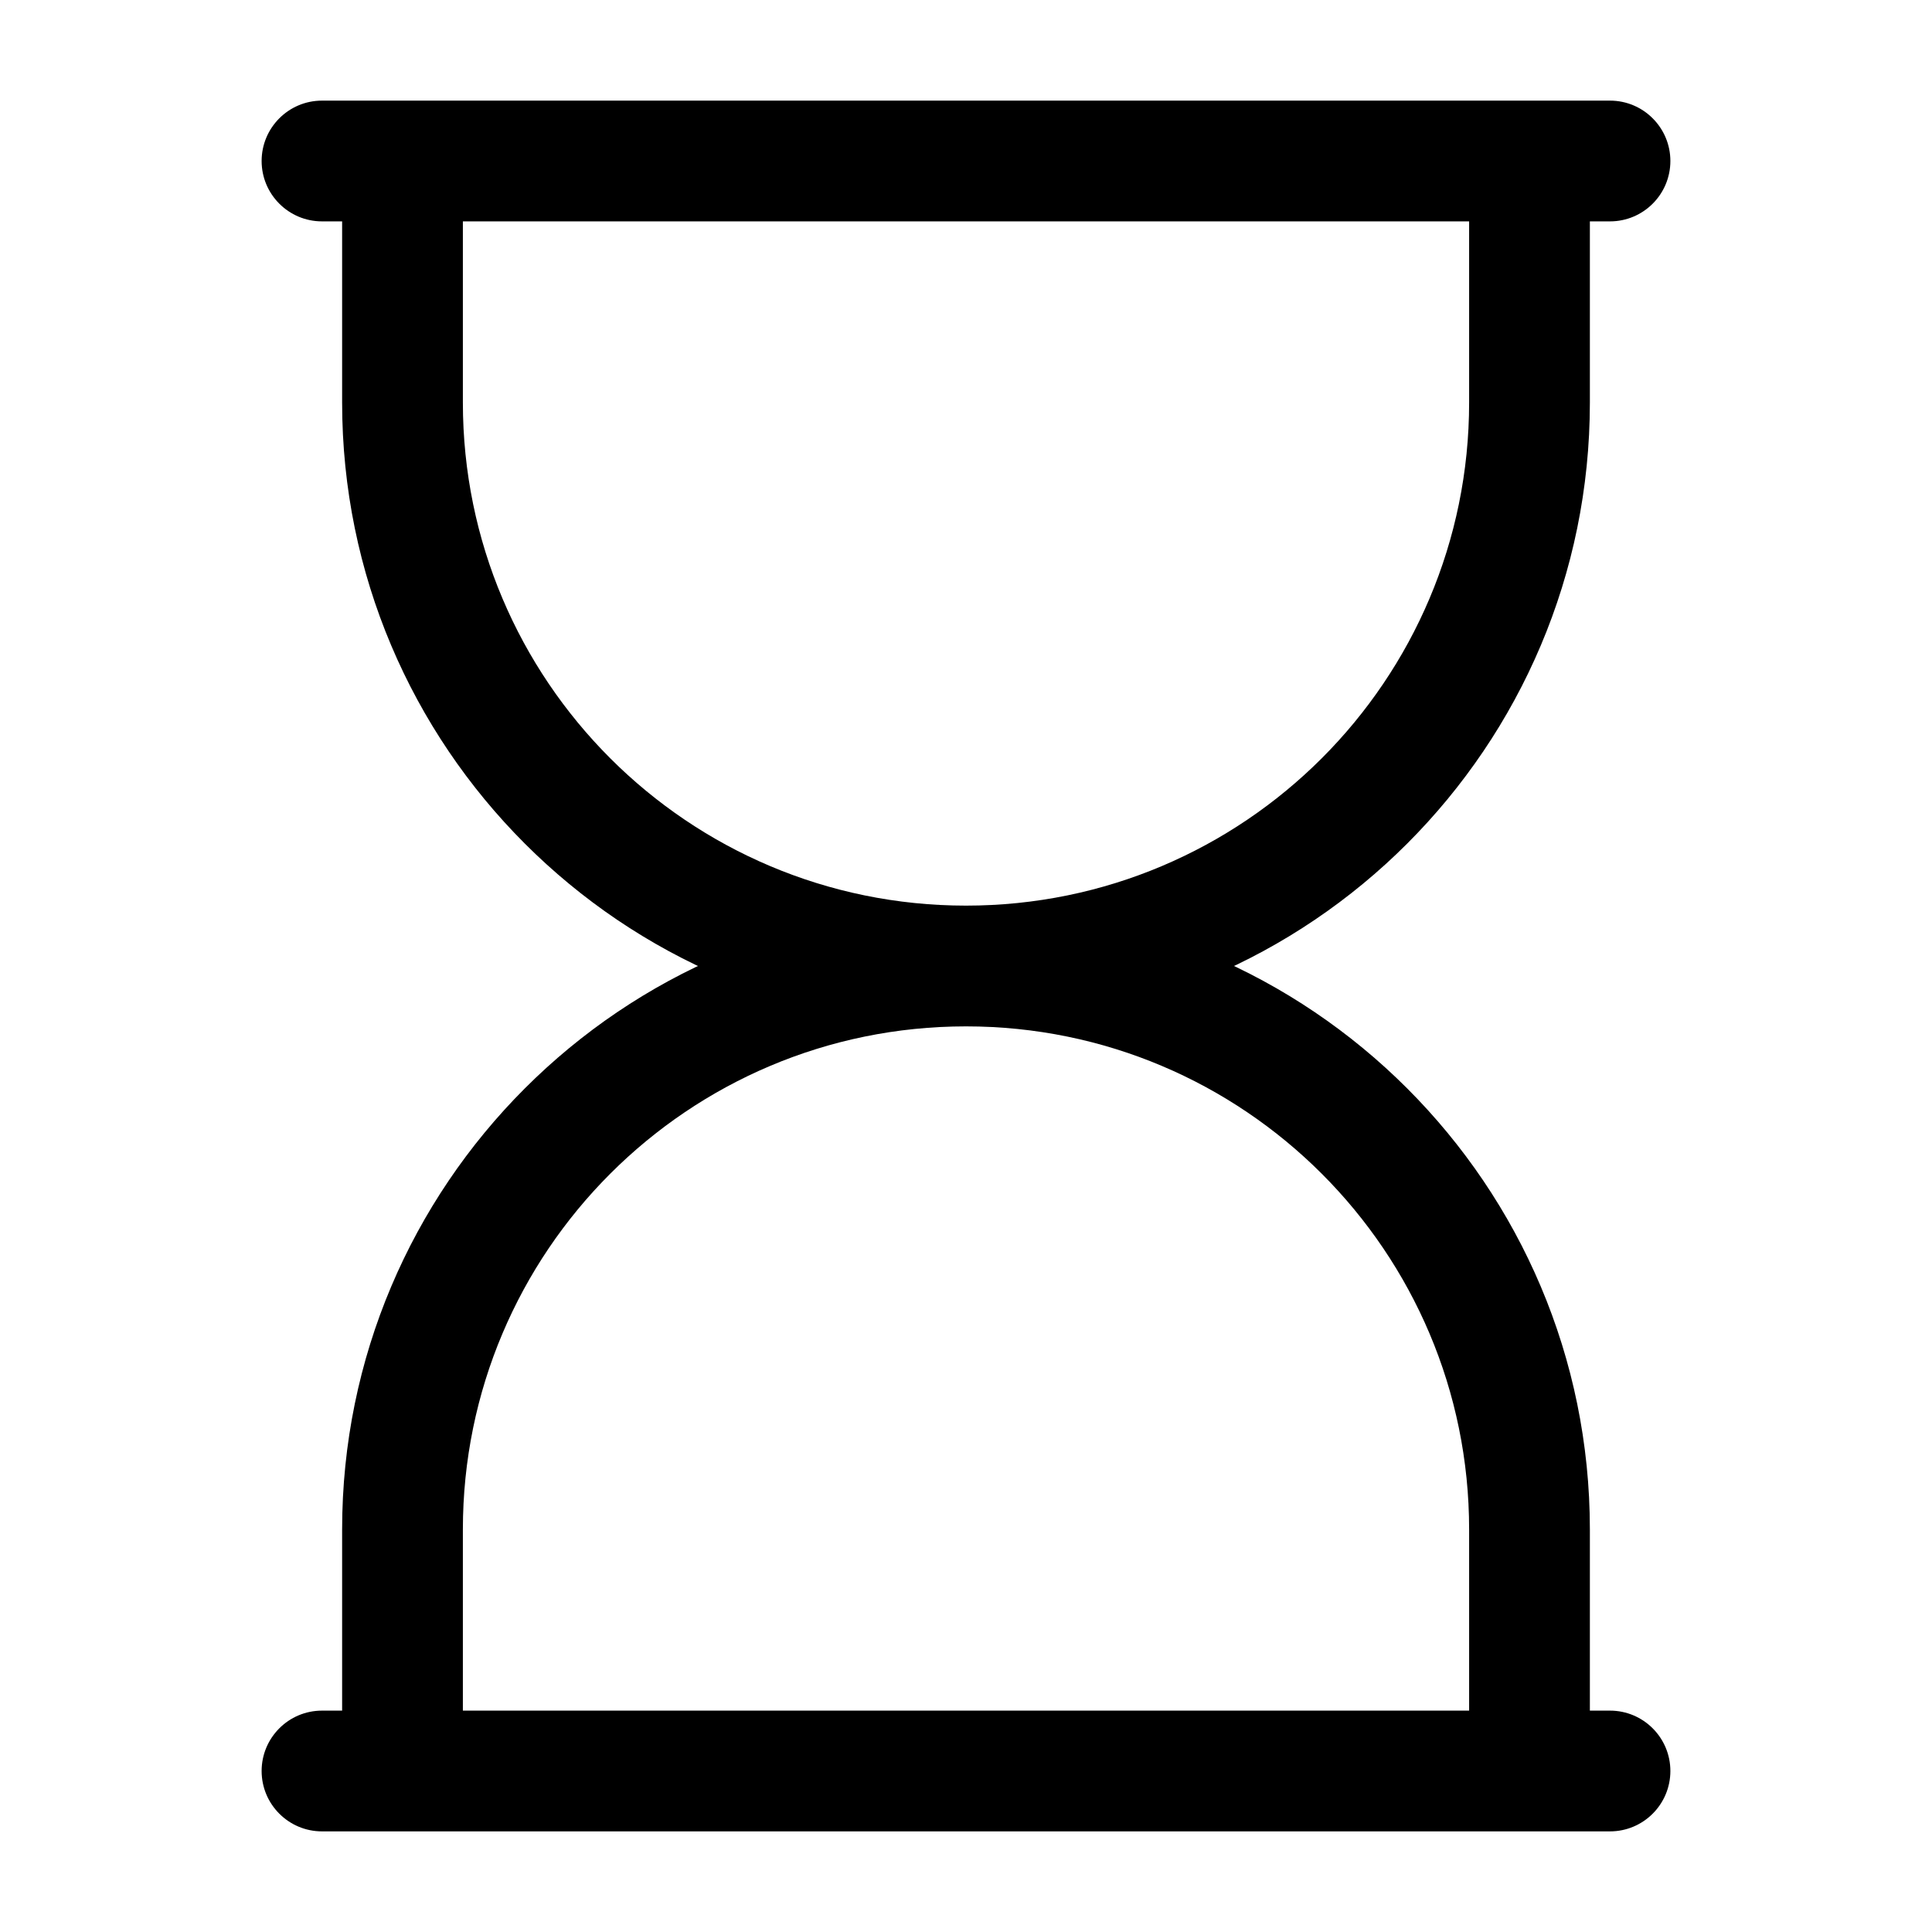 <svg width="24" height="24" viewBox="0 0 24 24" fill="none" xmlns="http://www.w3.org/2000/svg">
<path d="M4 1.25C3.586 1.25 3.25 1.586 3.25 2C3.25 2.414 3.586 2.75 4 2.75V1.25ZM20 2.75C20.414 2.75 20.75 2.414 20.75 2C20.75 1.586 20.414 1.25 20 1.25V2.75ZM20 22.75C20.414 22.75 20.75 22.414 20.75 22C20.75 21.586 20.414 21.25 20 21.25V22.75ZM4 21.25C3.586 21.25 3.25 21.586 3.25 22C3.25 22.414 3.586 22.75 4 22.75V21.25ZM18.25 2V5H19.75V2H18.25ZM18.25 5C18.25 8.452 15.452 11.25 12 11.25V12.75C16.28 12.75 19.75 9.28 19.75 5H18.25ZM4.25 2V5H5.75V2H4.25ZM4.25 5C4.25 9.28 7.72 12.75 12 12.75V11.25C8.548 11.25 5.75 8.452 5.75 5H4.25ZM12 12.75C15.452 12.75 18.25 15.548 18.25 19H19.75C19.75 14.72 16.28 11.25 12 11.25V12.75ZM18.25 19V22H19.75V19H18.25ZM12 11.25C7.72 11.25 4.25 14.72 4.25 19H5.75C5.75 15.548 8.548 12.75 12 12.75V11.25ZM4.25 19V22H5.75V19H4.25ZM4 2.75H20V1.25H4V2.75ZM20 21.25H4V22.75H20V21.25Z" fill="black"/>
</svg>
